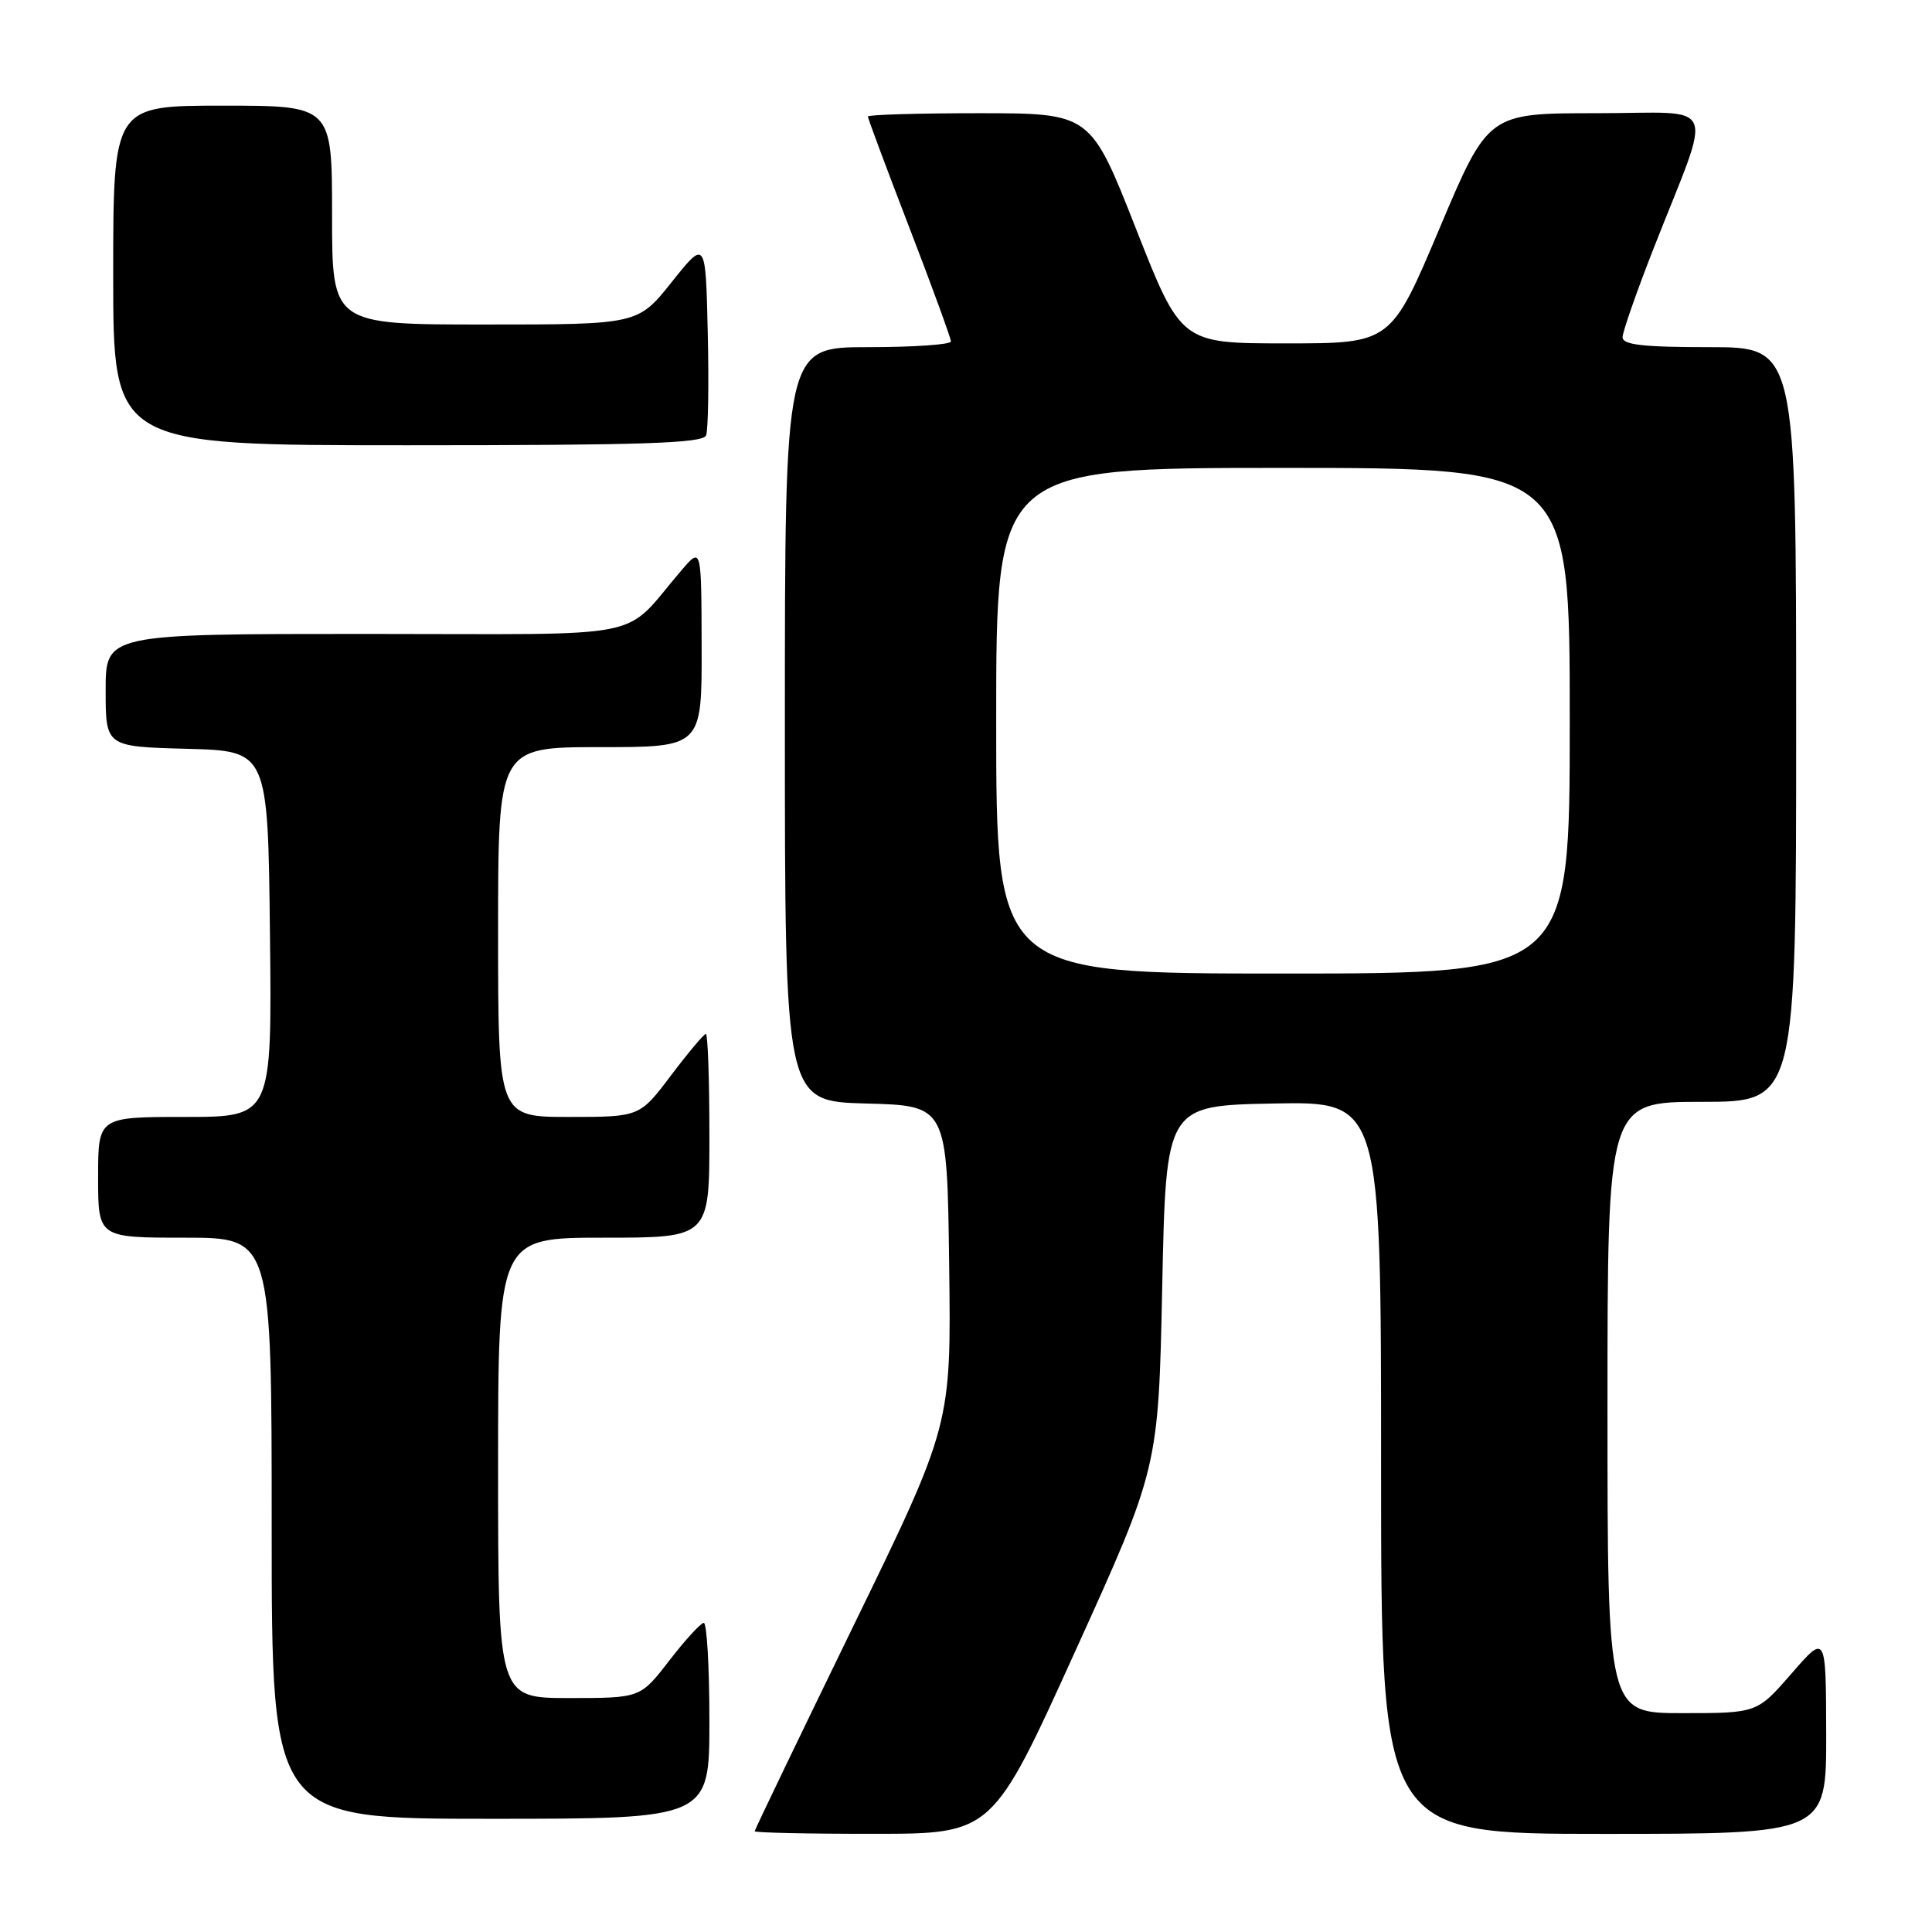 <?xml version="1.0" encoding="UTF-8" standalone="no"?>
<!DOCTYPE svg PUBLIC "-//W3C//DTD SVG 1.1//EN" "http://www.w3.org/Graphics/SVG/1.1/DTD/svg11.dtd" >
<svg xmlns="http://www.w3.org/2000/svg" xmlns:xlink="http://www.w3.org/1999/xlink" version="1.1" viewBox="0 0 256 256">
 <g >
 <path fill="currentColor"
d=" M 142.50 218.74 C 153.50 194.50 153.50 194.50 154.00 170.50 C 154.50 146.50 154.50 146.50 168.75 146.22 C 183.00 145.95 183.00 145.95 183.00 194.47 C 183.00 243.00 183.00 243.00 212.50 243.00 C 242.00 243.00 242.00 243.00 241.98 229.75 C 241.95 216.50 241.95 216.50 237.39 221.75 C 232.82 227.00 232.82 227.00 222.91 227.00 C 213.00 227.00 213.00 227.00 213.00 186.50 C 213.00 146.00 213.00 146.00 225.50 146.00 C 238.00 146.00 238.00 146.00 238.00 96.00 C 238.00 46.00 238.00 46.00 226.50 46.00 C 217.70 46.00 215.00 45.69 215.00 44.69 C 215.00 43.97 216.85 38.69 219.10 32.94 C 227.03 12.75 227.98 15.00 211.55 15.00 C 197.19 15.00 197.19 15.00 190.75 30.25 C 184.31 45.50 184.31 45.50 170.41 45.50 C 156.50 45.50 156.50 45.50 150.50 30.25 C 144.50 15.01 144.50 15.01 129.75 15.00 C 121.64 15.00 115.00 15.20 115.00 15.44 C 115.00 15.68 117.47 22.32 120.50 30.18 C 123.53 38.04 126.00 44.82 126.00 45.24 C 126.00 45.66 121.05 46.00 115.00 46.00 C 104.00 46.00 104.00 46.00 104.00 95.97 C 104.00 145.93 104.00 145.93 114.75 146.22 C 125.50 146.50 125.50 146.50 125.77 167.67 C 126.04 188.84 126.04 188.84 113.02 215.57 C 105.86 230.28 100.00 242.46 100.00 242.65 C 100.00 242.84 107.09 243.00 115.75 242.99 C 131.50 242.99 131.50 242.99 142.50 218.74 Z  M 94.00 228.00 C 94.00 220.85 93.66 215.02 93.25 215.04 C 92.84 215.07 90.78 217.32 88.68 220.04 C 84.85 225.00 84.85 225.00 75.43 225.00 C 66.00 225.00 66.00 225.00 66.00 194.50 C 66.00 164.00 66.00 164.00 80.00 164.00 C 94.00 164.00 94.00 164.00 94.00 150.50 C 94.00 143.07 93.79 137.00 93.53 137.00 C 93.28 137.00 91.20 139.47 88.91 142.50 C 84.76 148.00 84.76 148.00 75.38 148.00 C 66.00 148.00 66.00 148.00 66.00 123.50 C 66.00 99.00 66.00 99.00 79.50 99.00 C 93.00 99.00 93.00 99.00 92.97 85.75 C 92.94 72.50 92.94 72.50 90.36 75.50 C 82.18 85.00 87.11 84.00 48.49 84.00 C 14.00 84.00 14.00 84.00 14.00 91.47 C 14.00 98.93 14.00 98.93 24.75 99.22 C 35.50 99.50 35.50 99.50 35.77 123.75 C 36.04 148.00 36.04 148.00 24.52 148.00 C 13.00 148.00 13.00 148.00 13.00 156.00 C 13.00 164.00 13.00 164.00 24.50 164.00 C 36.00 164.00 36.00 164.00 36.00 202.50 C 36.00 241.00 36.00 241.00 65.00 241.00 C 94.00 241.00 94.00 241.00 94.00 228.00 Z  M 93.56 57.69 C 93.84 56.98 93.94 50.84 93.78 44.06 C 93.50 31.74 93.50 31.74 89.01 37.37 C 84.52 43.00 84.52 43.00 64.26 43.00 C 44.00 43.00 44.00 43.00 44.00 28.50 C 44.00 14.00 44.00 14.00 29.50 14.00 C 15.00 14.00 15.00 14.00 15.00 36.50 C 15.00 59.00 15.00 59.00 54.03 59.00 C 85.22 59.00 93.16 58.74 93.56 57.69 Z  M 132.00 95.50 C 132.00 62.00 132.00 62.00 170.00 62.00 C 208.00 62.00 208.00 62.00 208.00 95.50 C 208.00 129.00 208.00 129.00 170.00 129.00 C 132.00 129.00 132.00 129.00 132.00 95.50 Z "/>
</g>
</svg>